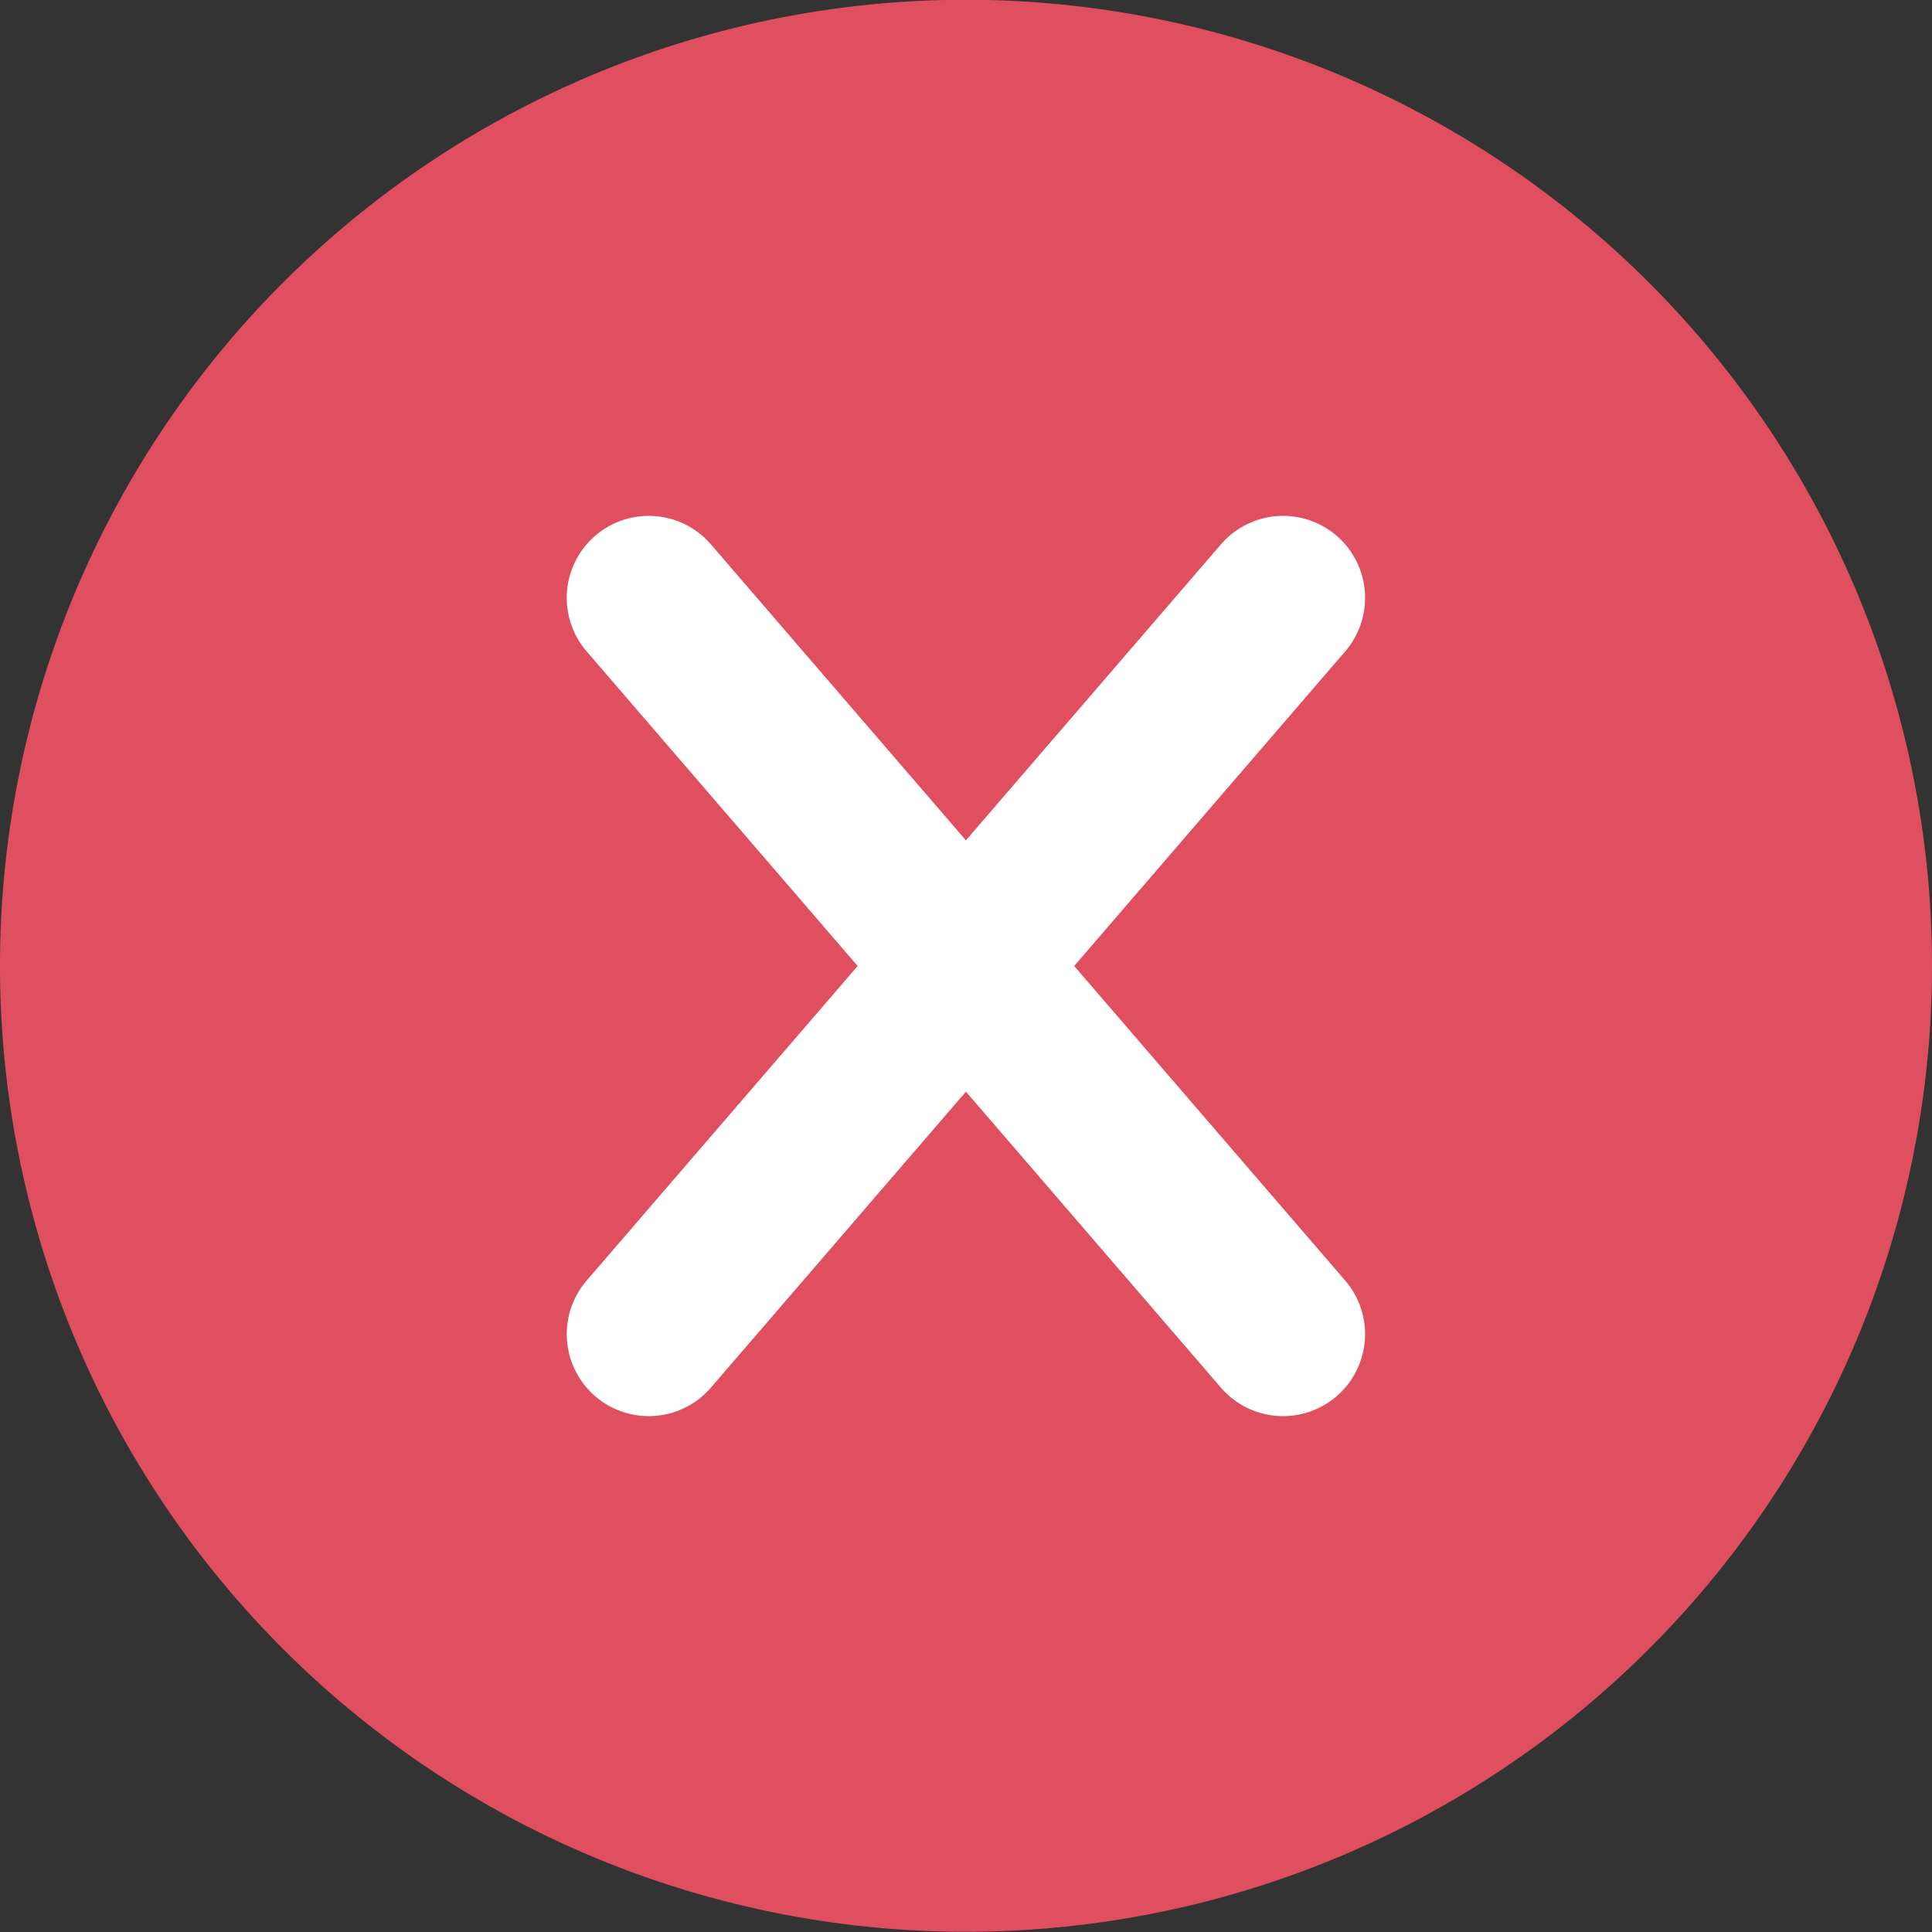<svg xmlns="http://www.w3.org/2000/svg" width="25" height="25" viewBox="0 0 25 25"><rect x="0" y="0" width="25" height="25" fill="#333333" stroke="none"/><g transform="translate(0 -0.003)"><path d="M25,12.5A12.5,12.5,0,1,0,12.5,25,12.5,12.5,0,0,0,25,12.5Z" fill="#e04f5f"/><path d="M147.835,133.44l3.507-4.071a1.061,1.061,0,0,0-1.608-1.385l-3.3,3.83-3.3-3.83a1.061,1.061,0,1,0-1.608,1.385l3.507,4.071-3.507,4.071a1.061,1.061,0,1,0,1.608,1.385l3.3-3.83,3.3,3.83a1.061,1.061,0,0,0,1.608-1.385Z" transform="translate(-133.935 -120.937)" fill="#fff"/></g></svg>